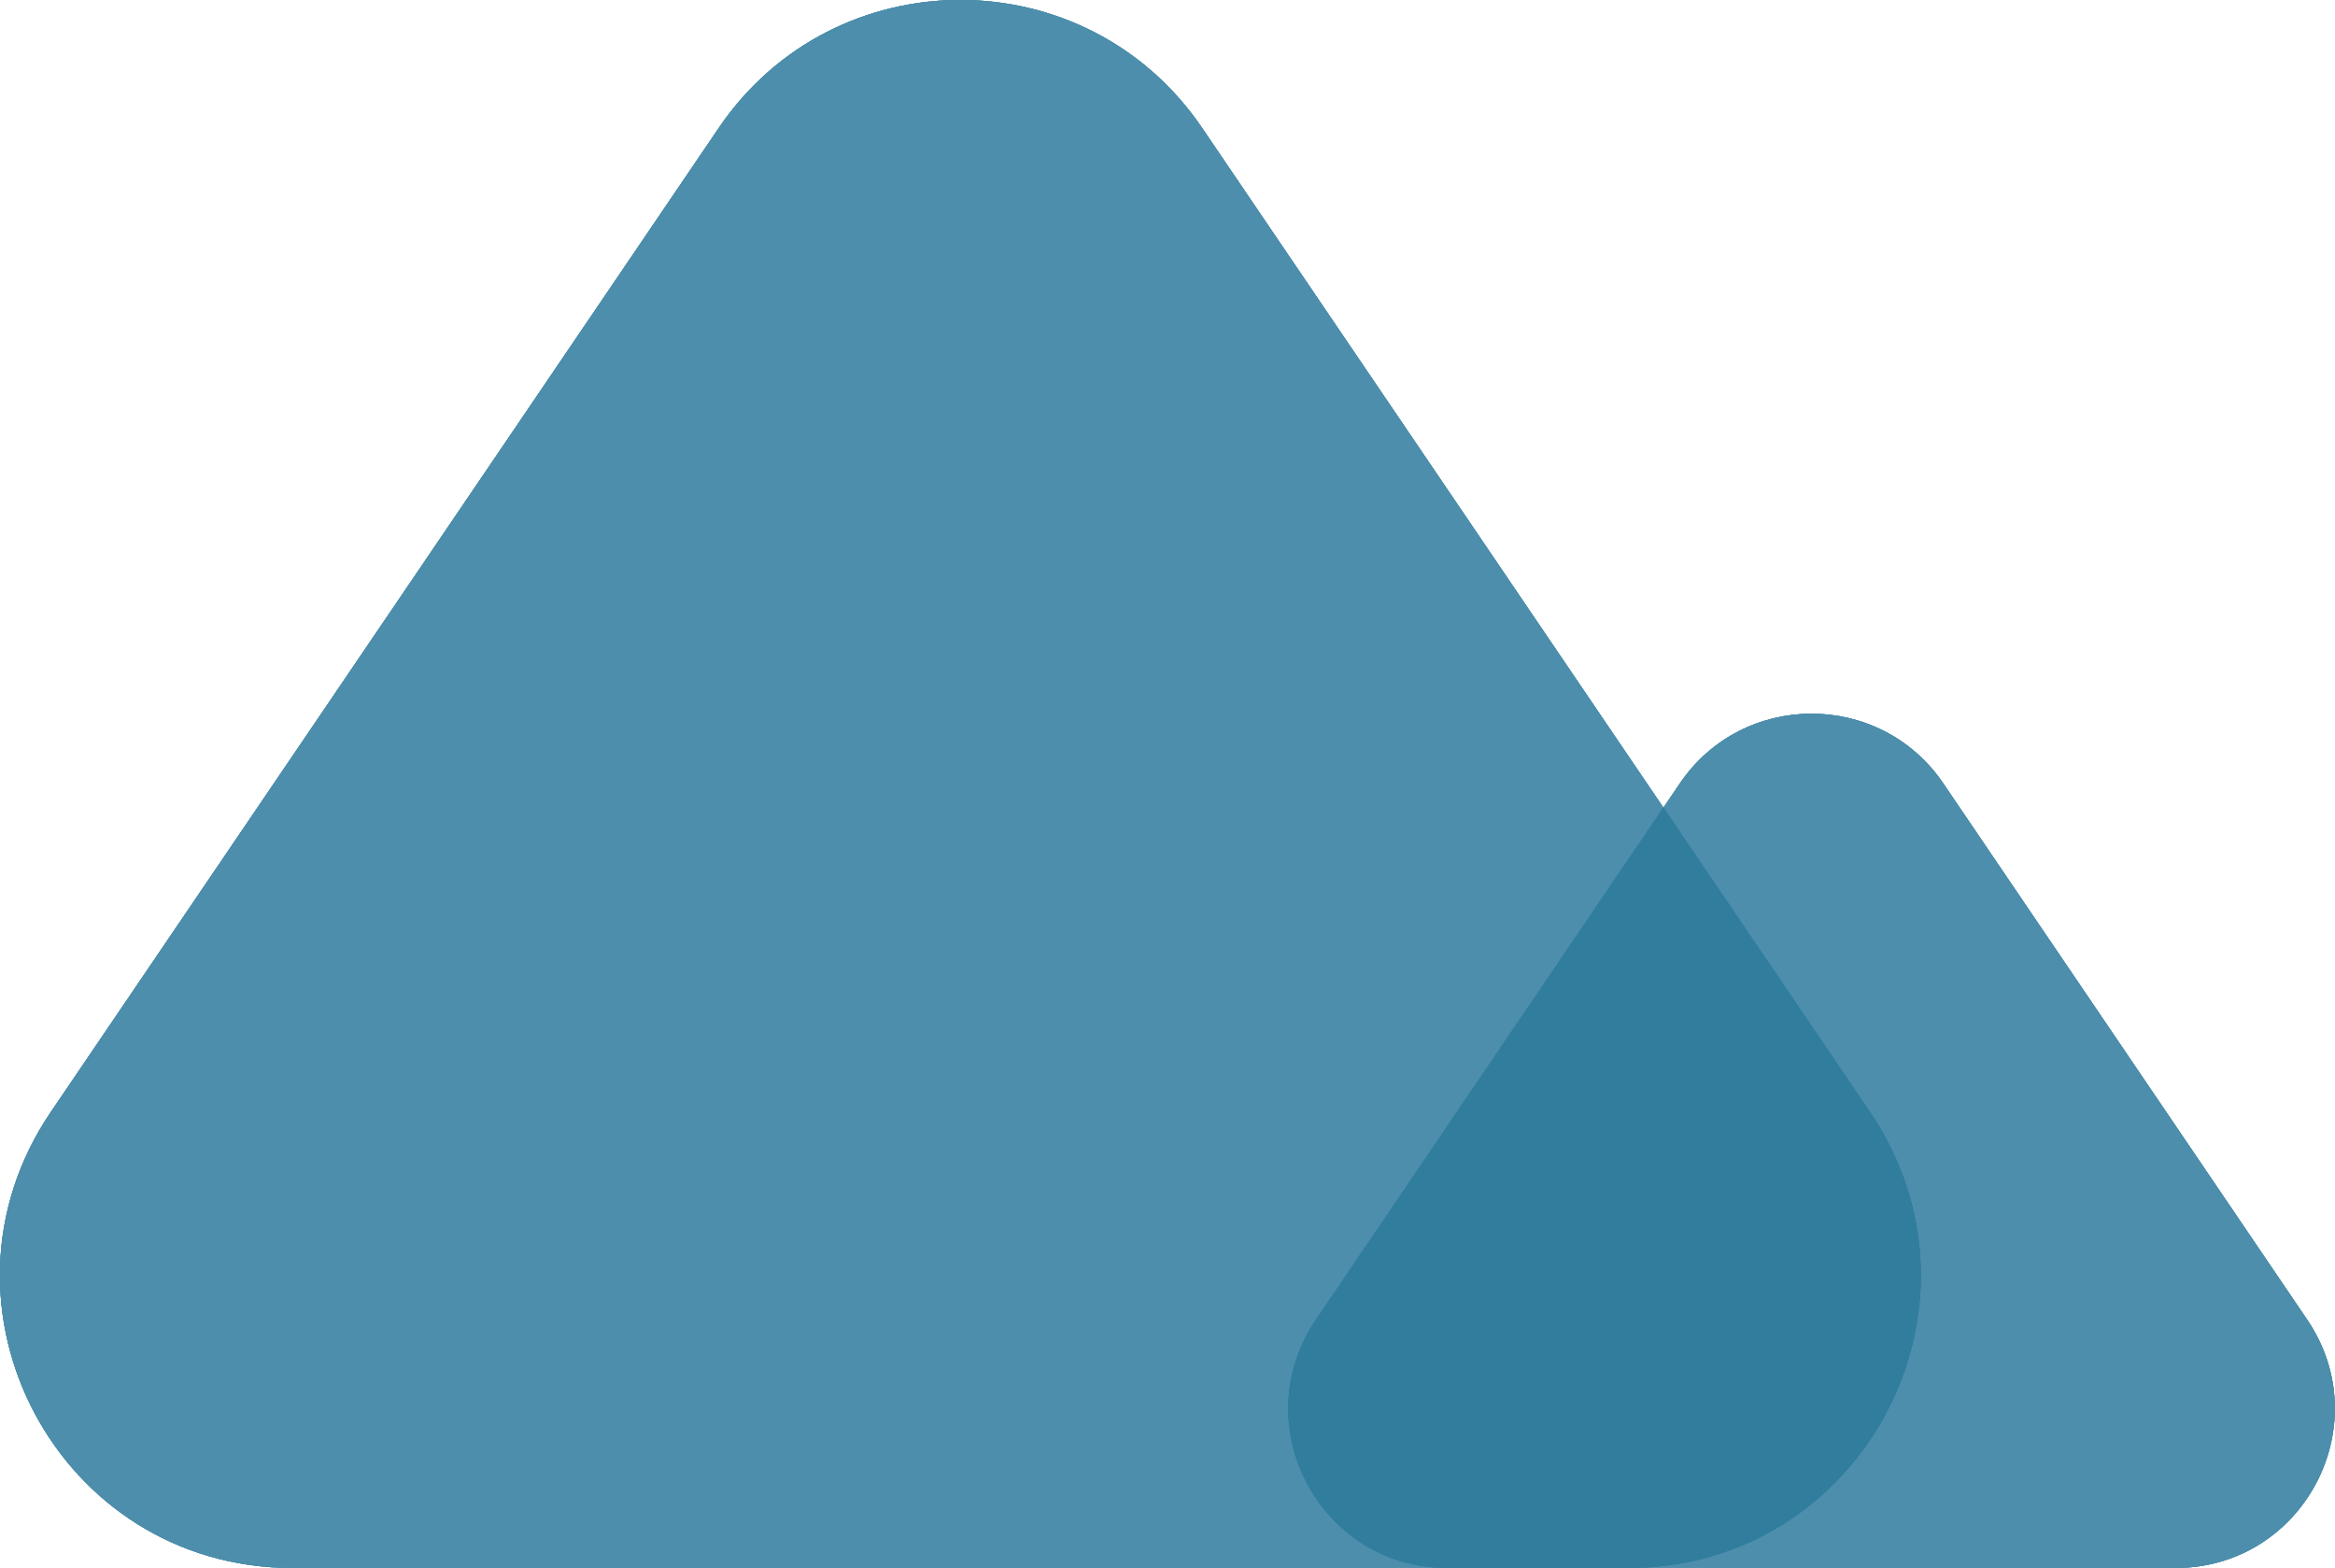 <?xml version="1.0" encoding="UTF-8"?>
<svg id="Layer_1" data-name="Layer 1" xmlns="http://www.w3.org/2000/svg" viewBox="0 0 175.36 117.77">
  <defs>
    <style>
      .cls-1, .cls-2 {
        opacity: .85;
      }

      .cls-1, .cls-3 {
        fill: #2d7a9c;
        stroke-width: 0px;
      }
    </style>
  </defs>
  <g class="cls-2">
    <path class="cls-3" d="m122.29,117.77H21.96c-17.6,0-28.02-19.66-18.15-34.24L53.98,9.61c8.7-12.82,27.59-12.82,36.3,0l50.16,73.92c9.87,14.58-.56,34.24-18.15,34.24Z"/>
    <path class="cls-3" d="m122.29,117.77H21.96c-17.6,0-28.02-19.66-18.15-34.24L53.98,9.61c8.7-12.82,27.59-12.82,36.3,0l50.16,73.92c9.87,14.58-.56,34.24-18.15,34.24Z"/>
    <path class="cls-1" d="m122.29,117.77H21.96c-17.6,0-28.02-19.66-18.15-34.24L53.98,9.61c8.7-12.82,27.59-12.82,36.3,0l50.16,73.92c9.87,14.58-.56,34.24-18.15,34.24Z"/>
    <path class="cls-1" d="m122.29,117.77H21.96c-17.6,0-28.02-19.66-18.15-34.24L53.98,9.61c8.7-12.82,27.59-12.82,36.3,0l50.16,73.92c9.87,14.58-.56,34.24-18.15,34.24Z"/>
  </g>
  <g class="cls-2">
    <path class="cls-3" d="m163.39,117.77h-54.67c-9.59,0-15.27-10.71-9.89-18.65l27.33-40.28c4.74-6.98,15.04-6.98,19.78,0l27.33,40.28c5.38,7.94-.31,18.65-9.89,18.65Z"/>
    <path class="cls-3" d="m163.39,117.77h-54.67c-9.59,0-15.27-10.71-9.89-18.65l27.33-40.28c4.74-6.98,15.04-6.98,19.78,0l27.33,40.28c5.38,7.94-.31,18.65-9.89,18.65Z"/>
    <path class="cls-1" d="m163.39,117.77h-54.67c-9.59,0-15.27-10.71-9.89-18.65l27.33-40.28c4.74-6.98,15.04-6.98,19.78,0l27.33,40.28c5.38,7.94-.31,18.65-9.89,18.65Z"/>
    <path class="cls-1" d="m163.39,117.77h-54.67c-9.59,0-15.27-10.71-9.89-18.65l27.33-40.28c4.74-6.98,15.04-6.98,19.78,0l27.33,40.28c5.38,7.94-.31,18.65-9.89,18.65Z"/>
  </g>
</svg>